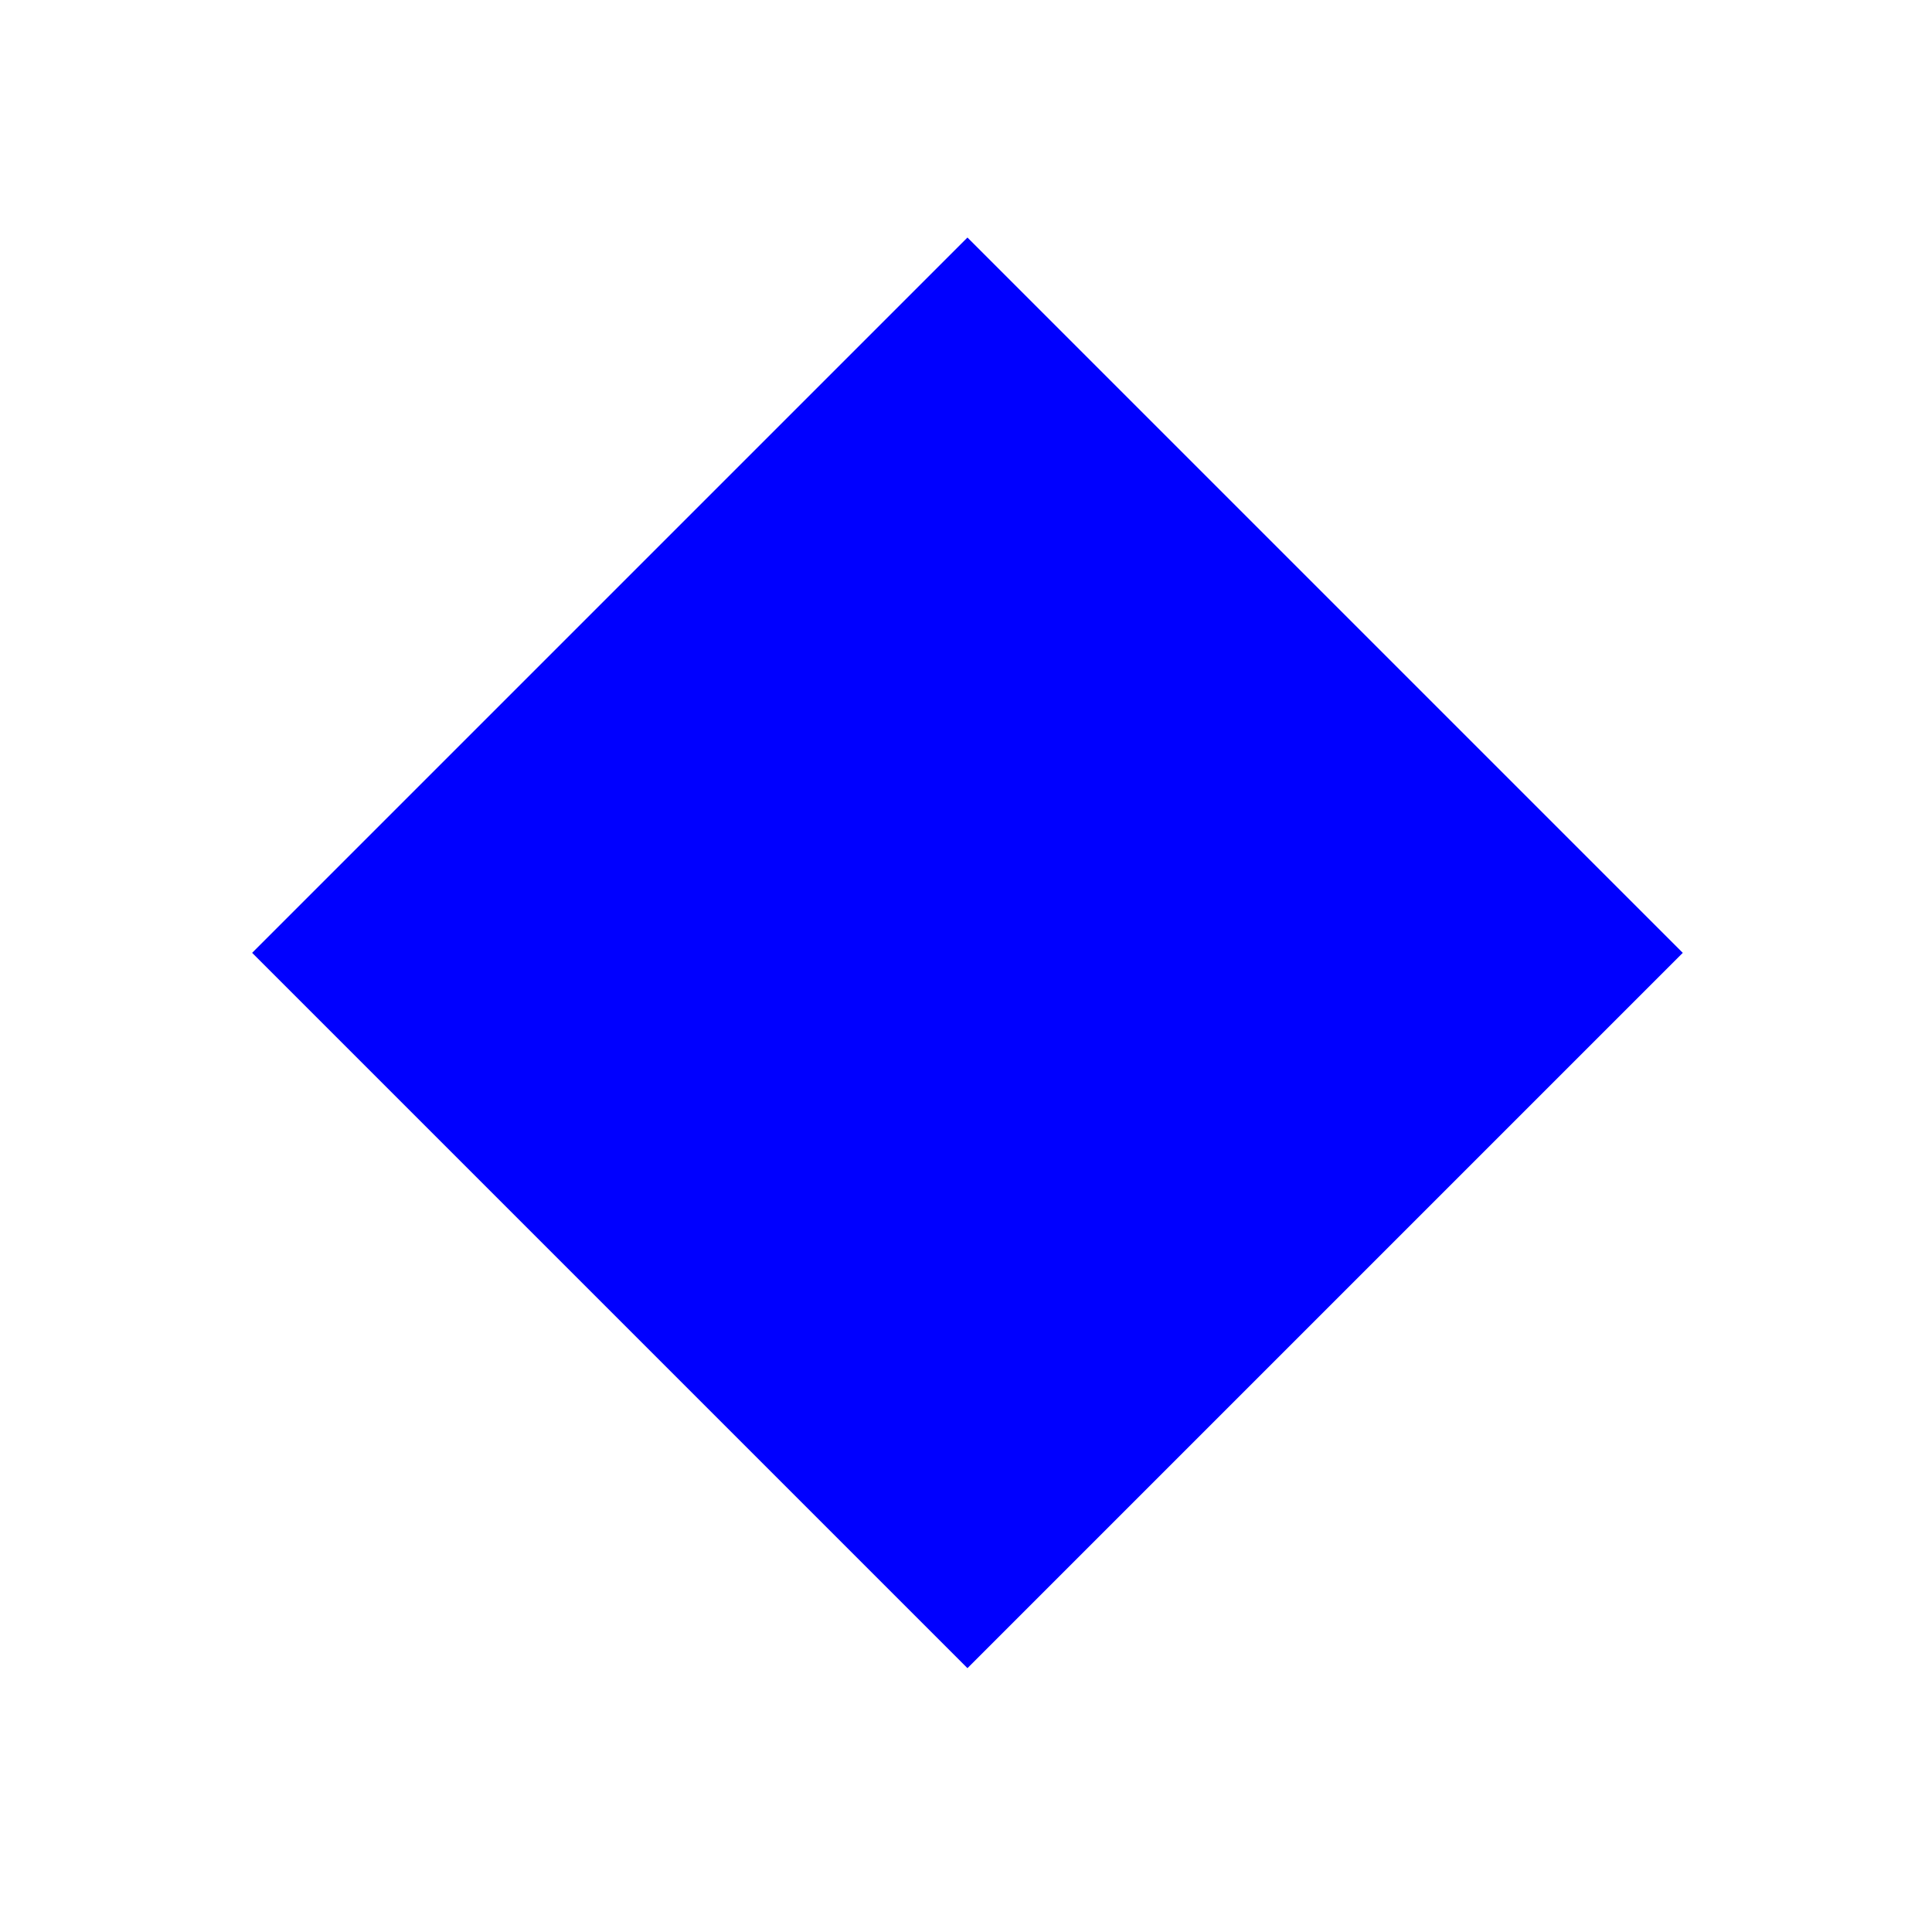 <svg xmlns="http://www.w3.org/2000/svg" xmlns:svg="http://www.w3.org/2000/svg" id="svg2" width="16" height="16" version="1.0"><g id="layer1"><path style="fill:#00f;stroke:none;stroke-width:1;stroke-miterlimit:4;stroke-dasharray:none" id="path856" d="M 8.012,13.815 2.088,7.891 8.012,1.967 13.936,7.891 Z"/></g></svg>